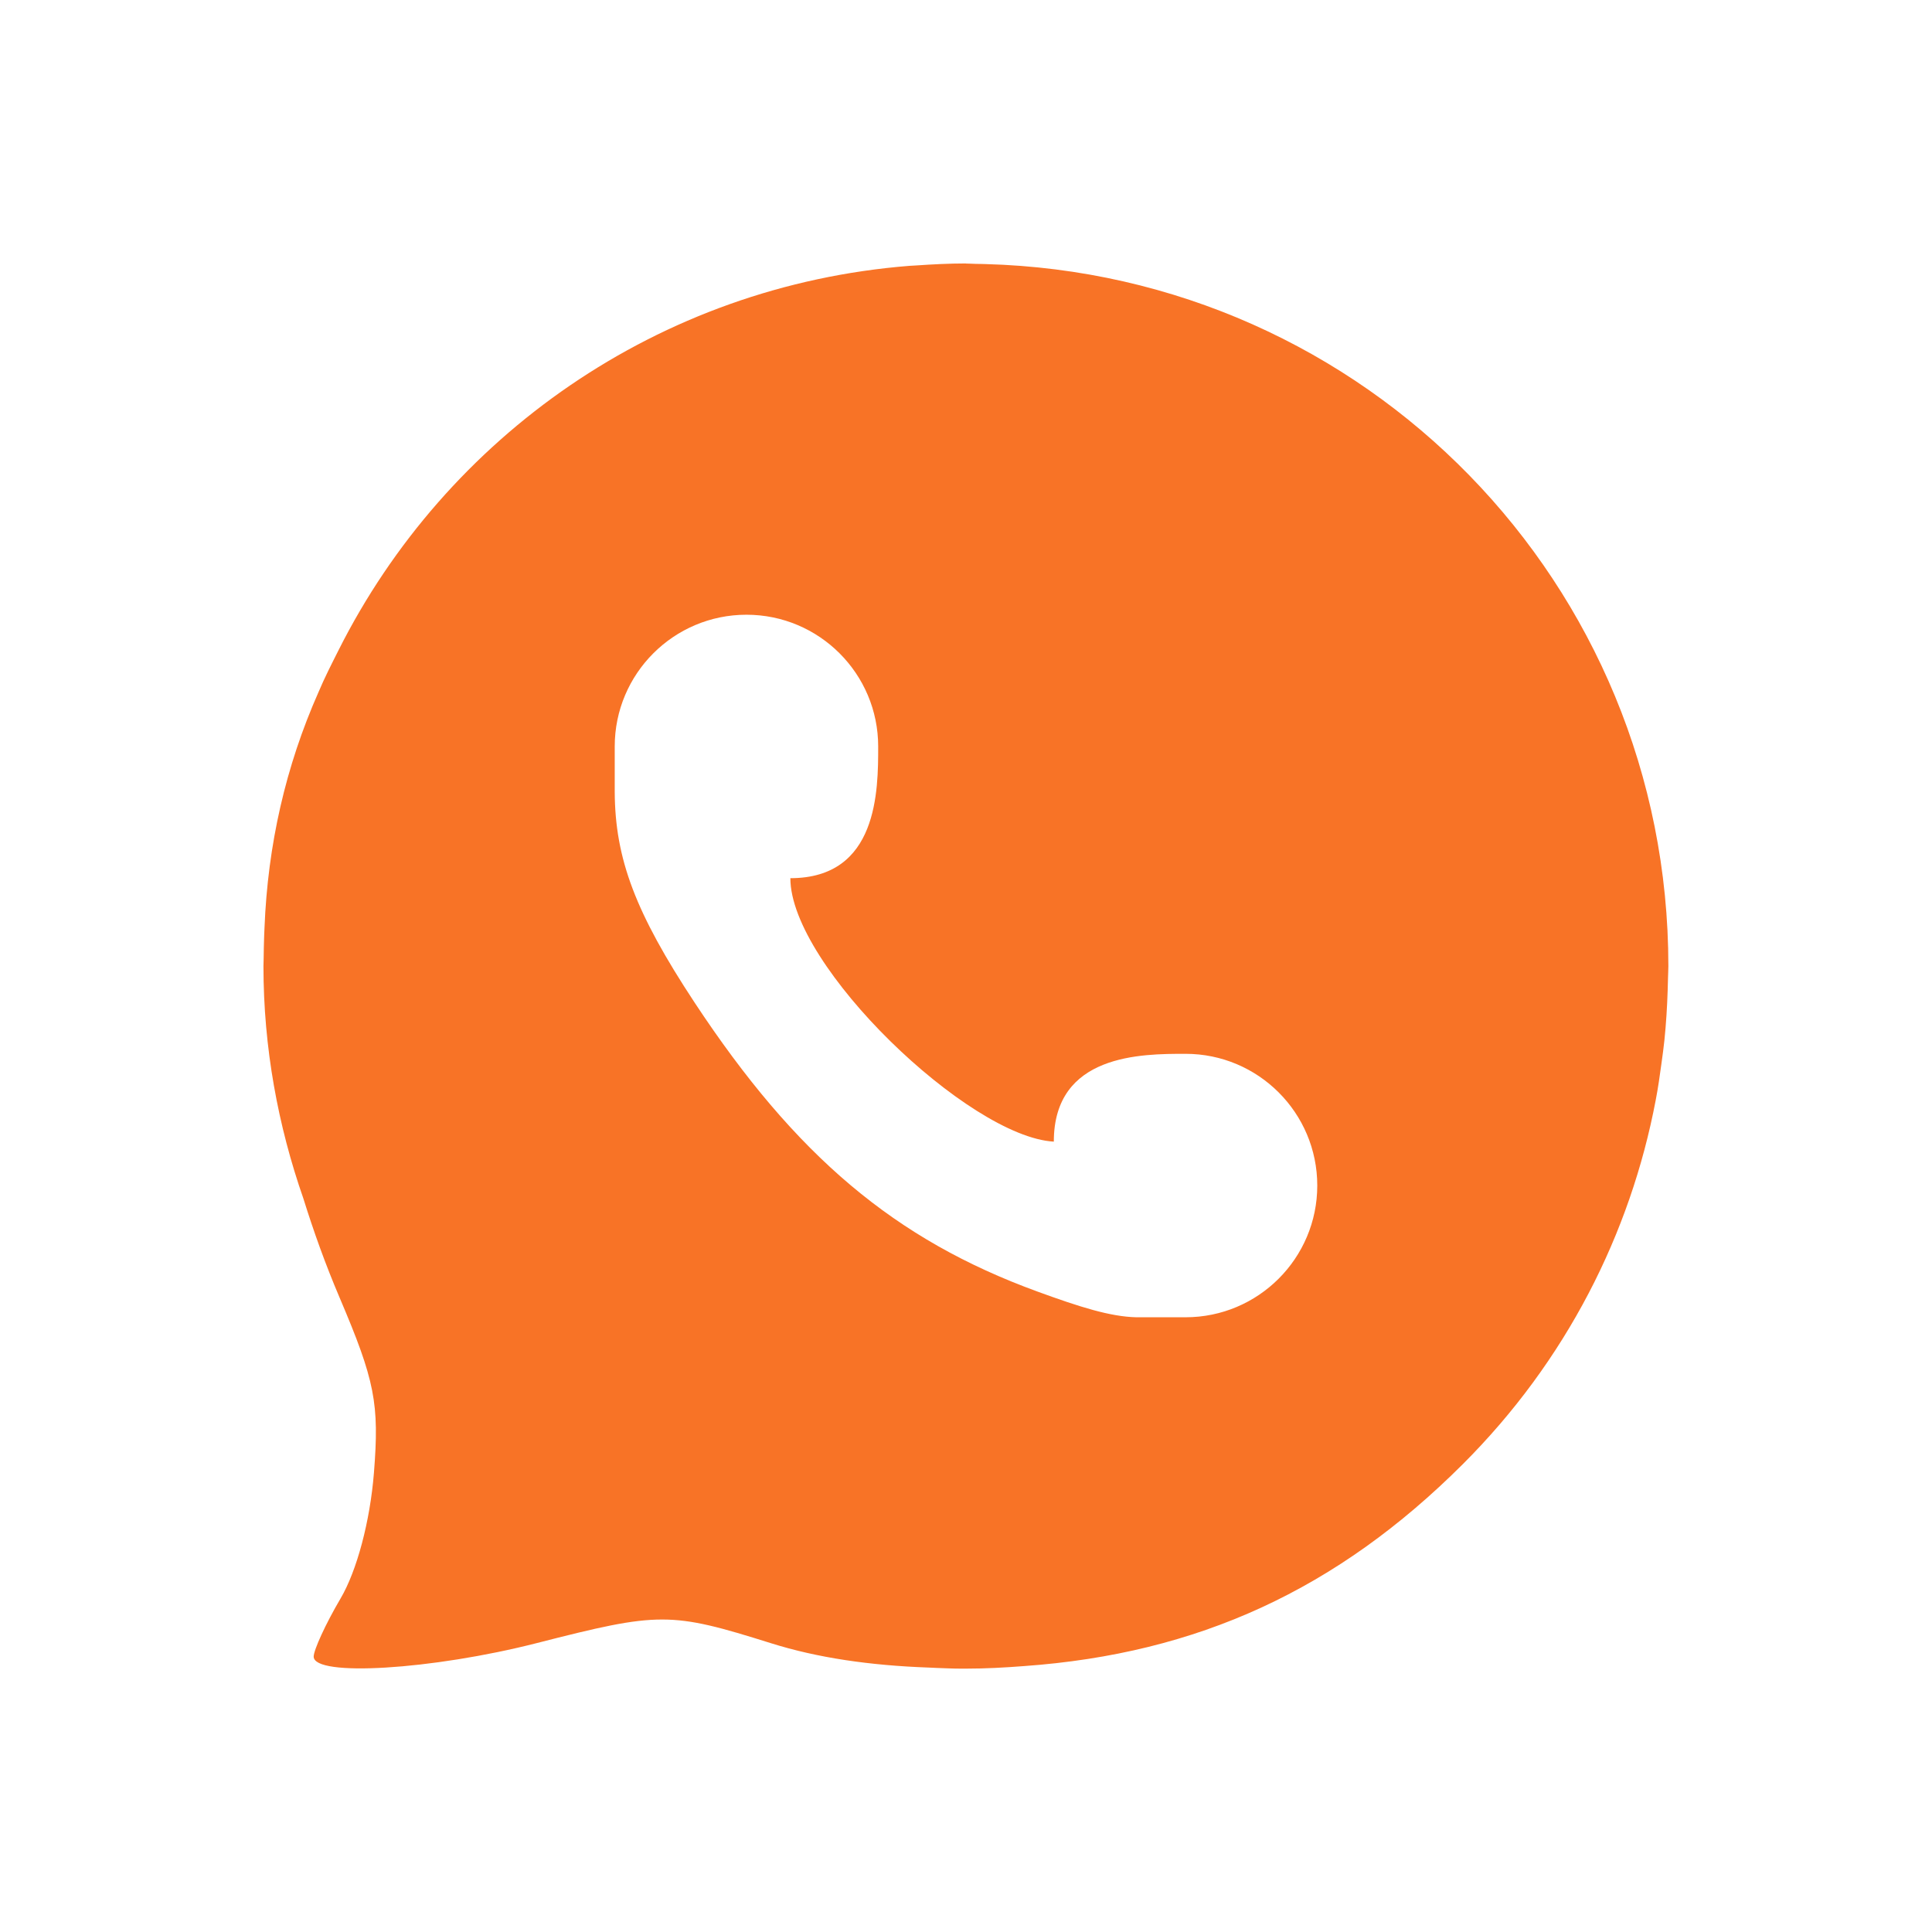 <svg xmlns="http://www.w3.org/2000/svg" width="22" height="22" version="1.1">
 <defs>
  <style id="current-color-scheme" type="text/css">
   .ColorScheme-Text { color:#f87326; } .ColorScheme-Highlight { color:#4285f4; }
  </style>
 </defs>
 <path style="fill:currentColor" class="ColorScheme-Text" d="m 11,3 c -0.193,0 -0.383,0.01 -0.572,0.023 -0.024,0.002 -0.047,0.002 -0.07,0.004 -2.858,0.226 -5.279,1.943 -6.502,4.375 -0.079,0.157 -0.16,0.315 -0.229,0.479 -0.375,0.846 -0.578,1.742 -0.615,2.682 -0.002,0.03 -0.003,0.061 -0.004,0.092 -0.002,0.09 -0.006,0.179 -0.006,0.27 -2.321e-4,0.025 -0.002,0.051 -0.002,0.076 0,0.93 0.166,1.819 0.455,2.648 0.116,0.372 0.25,0.747 0.412,1.127 0.403,0.947 0.454,1.205 0.391,1.996 -0.044,0.551 -0.194,1.115 -0.381,1.432 -0.169,0.287 -0.305,0.585 -0.305,0.66 0,0.233 1.347,0.151 2.541,-0.154 1.398,-0.358 1.521,-0.358 2.668,0.002 0.525,0.165 1.122,0.253 1.797,0.277 0.028,0.001 0.058,0.003 0.086,0.004 0.092,0.003 0.182,0.008 0.277,0.008 0.008,0 0.014,5.7e-5 0.021,0 0.012,5.5e-5 0.025,0 0.037,0 0.223,0 0.443,-0.012 0.662,-0.029 1.978,-0.141 3.566,-0.871 4.996,-2.299 1.178,-1.176 1.909,-2.627 2.197,-4.146 0.027,-0.139 0.047,-0.281 0.066,-0.422 0.012,-0.087 0.024,-0.173 0.033,-0.26 0.019,-0.187 0.031,-0.376 0.037,-0.566 0.001,-0.048 0.003,-0.095 0.004,-0.143 6.94e-4,-0.045 0.004,-0.09 0.004,-0.135 0,-4.358 -3.45,-7.878 -7.779,-7.994 -0.034,-0.002 -0.068,-0.001 -0.102,-0.002 -0.04,-5.828e-4 -0.079,-0.004 -0.119,-0.004 z m -2.5,4 c 0.828,0 1.5,0.672 1.5,1.5 0,0.5 0,1.5 -1,1.5 0,1 2.032,2.946 3,3 0,-1 1,-1 1.5,-1 0.828,0 1.5,0.672 1.5,1.5 0,0.828 -0.672,1.5 -1.5,1.5 l -0.561,0 C 12.643,14.993 12.298,14.884 11.813,14.707 10.19,14.115 9.063,13.165 7.908,11.414 7.236,10.394 7.004,9.781 7,9.018 l 0,-0.518 c 0,-0.828 0.672,-1.5 1.5,-1.5 z"/>
</svg>

